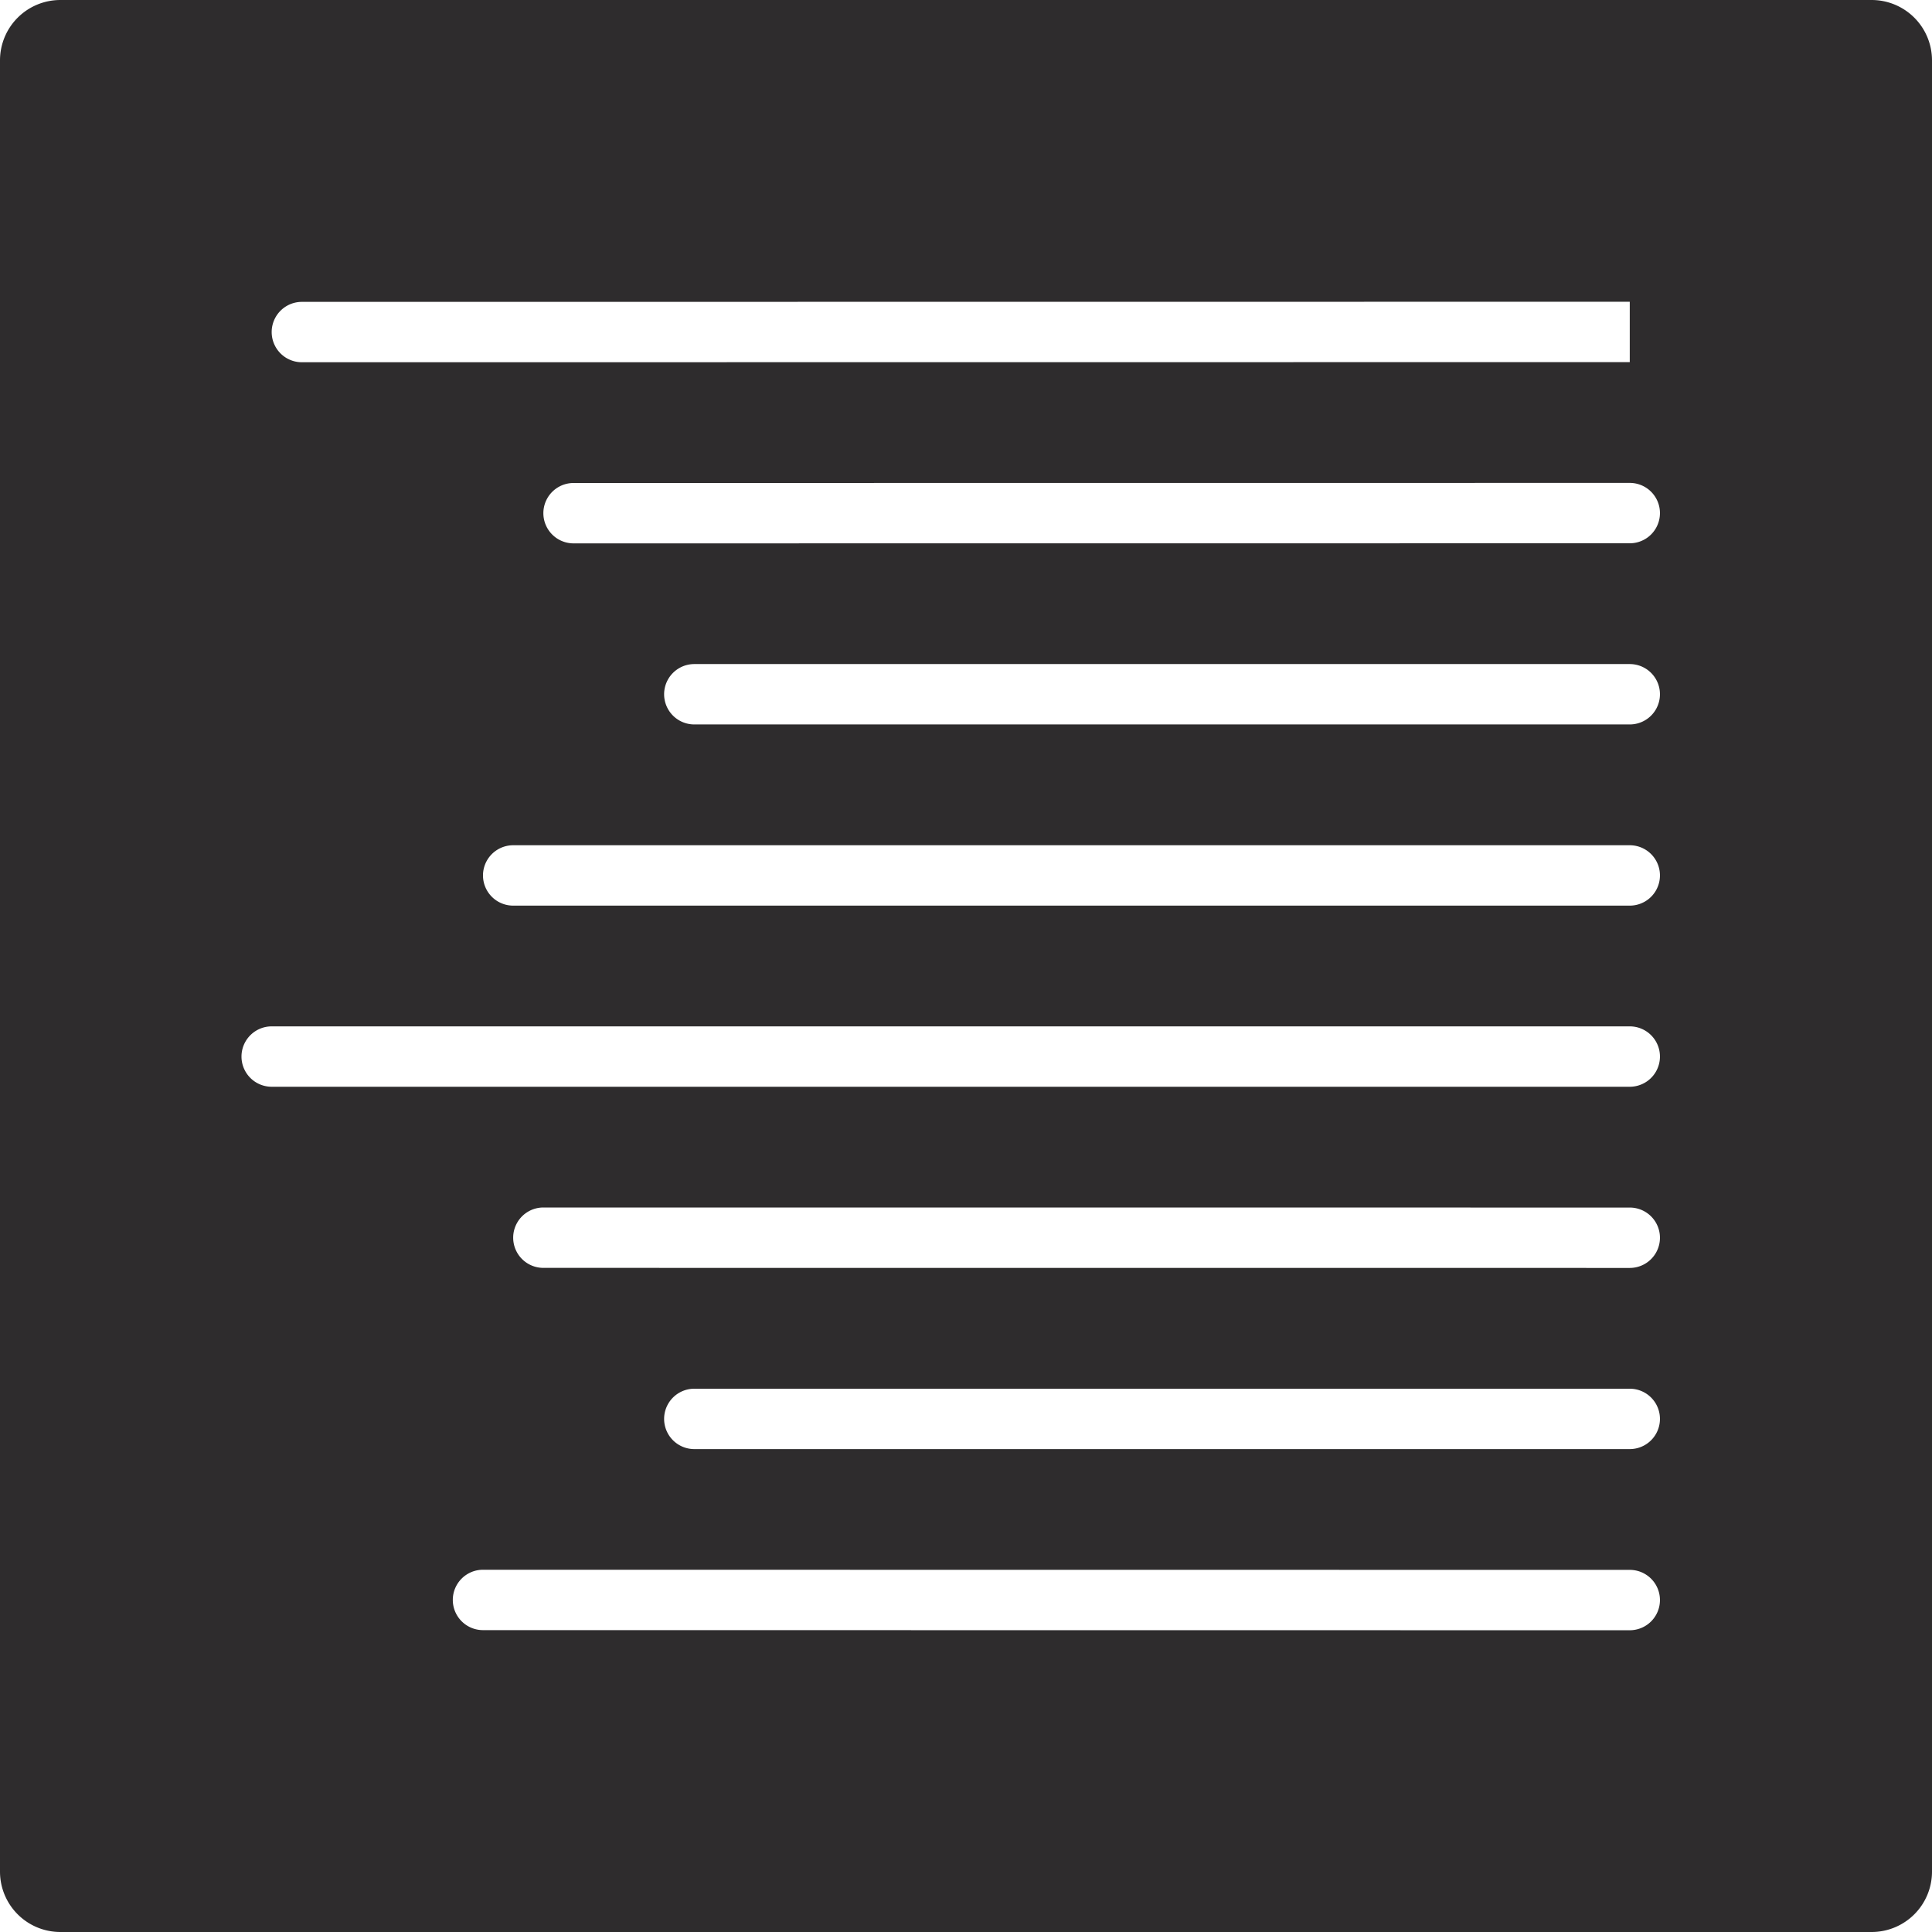 <svg viewBox="0 0 64 64" xmlns="http://www.w3.org/2000/svg"><path d="m62 0h-60a2 2 0 0 0 -2 2v60a2 2 0 0 0 2 2h60a2 2 0 0 0 2-2v-60a2 2 0 0 0 -2-2zm-52 10 43.988-.004v2l-43.988.004a1 1 0 0 1 0-2zm43.988 44.004-37.988-.004a1 1 0 0 1 0-2l37.988.004a1 1 0 0 1 0 2zm0-6.001h-30.988a1 1 0 0 1 0-2h30.988a1 1 0 0 1 0 2zm0-6.001-35.988-.002a1 1 0 0 1 0-2l35.988.002a1 1 0 0 1 0 2zm0-6.002h-44.988a1 1 0 0 1 0-2h44.988a1 1 0 0 1 0 2zm0-6h-36.988a1 1 0 0 1 0-2h36.988a1 1 0 0 1 0 2zm0-6.002h-30.988a1 1 0 0 1 0-2h30.988a1 1 0 0 1 0 2zm0-6.001-34.988.003a1 1 0 0 1 0-2l34.988-.003a1 1 0 0 1 0 2z" fill="#2e2c2d"/></svg>